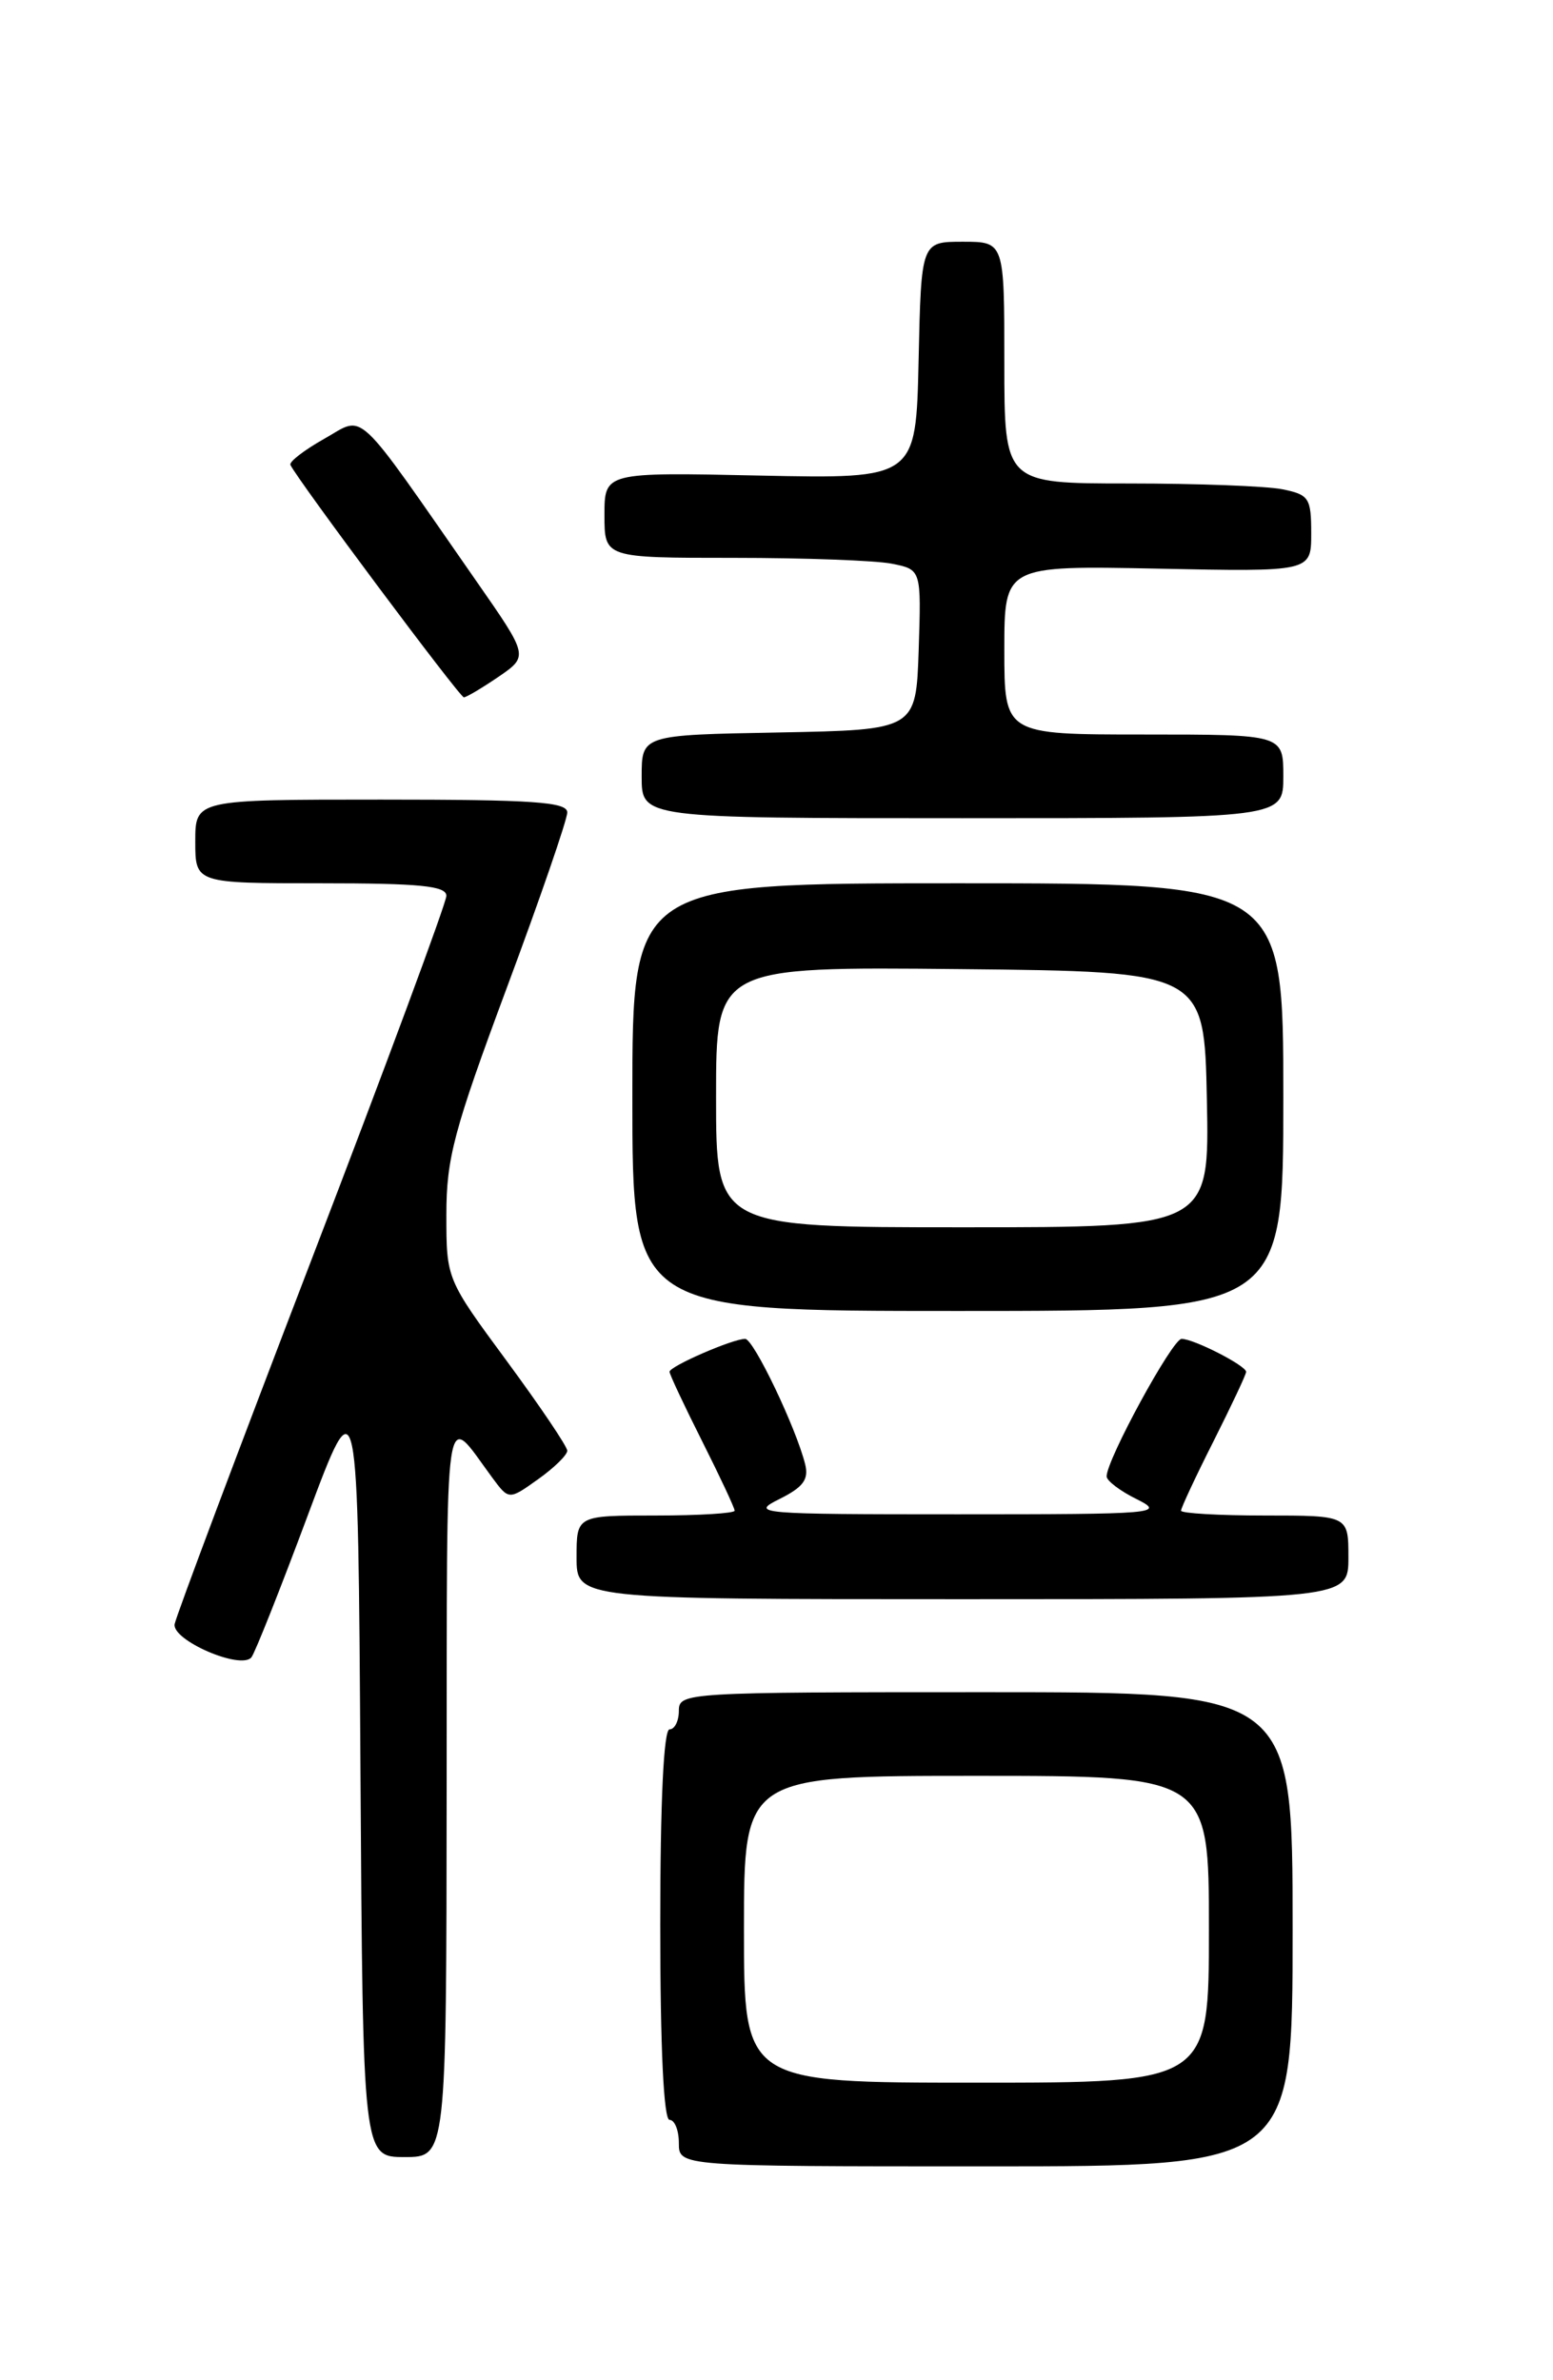 <?xml version="1.0" encoding="UTF-8" standalone="no"?>
<!DOCTYPE svg PUBLIC "-//W3C//DTD SVG 1.1//EN" "http://www.w3.org/Graphics/SVG/1.1/DTD/svg11.dtd" >
<svg xmlns="http://www.w3.org/2000/svg" xmlns:xlink="http://www.w3.org/1999/xlink" version="1.1" viewBox="0 0 167 256">
 <g >
 <path fill="currentColor"
d=" M 139.00 207.50 C 139.00 182.00 139.00 182.00 106.00 182.00 C 73.67 182.00 73.00 182.04 73.00 184.00 C 73.00 185.10 72.55 186.00 72.00 186.00 C 71.37 186.00 71.00 193.67 71.00 207.00 C 71.00 220.33 71.37 228.00 72.00 228.00 C 72.55 228.00 73.00 229.12 73.00 230.50 C 73.00 233.00 73.00 233.00 106.00 233.00 C 139.00 233.00 139.00 233.00 139.00 207.50 Z  M 48.03 192.25 C 48.07 149.09 47.67 151.80 52.93 158.92 C 54.72 161.34 54.72 161.34 57.86 159.10 C 59.59 157.87 61.00 156.49 61.00 156.03 C 61.00 155.58 58.07 151.24 54.50 146.39 C 48.00 137.57 48.00 137.57 48.00 130.64 C 48.00 124.57 48.81 121.54 54.50 106.24 C 58.08 96.63 61.00 88.14 61.00 87.38 C 61.00 86.25 57.34 86.00 41.00 86.00 C 21.00 86.00 21.00 86.00 21.00 90.50 C 21.00 95.00 21.00 95.00 34.50 95.00 C 45.15 95.00 48.00 95.28 48.00 96.35 C 48.00 97.09 41.49 114.66 33.53 135.40 C 25.57 156.14 18.94 173.81 18.78 174.68 C 18.47 176.41 25.87 179.62 27.03 178.26 C 27.39 177.84 30.12 170.97 33.09 163.00 C 38.50 148.50 38.50 148.50 38.76 190.25 C 39.02 232.00 39.02 232.00 43.51 232.00 C 48.00 232.00 48.00 232.00 48.03 192.25 Z  M 145.00 167.50 C 145.00 163.00 145.00 163.00 136.00 163.00 C 131.05 163.00 127.00 162.76 127.00 162.48 C 127.00 162.19 128.57 158.82 130.50 155.00 C 132.42 151.18 134.00 147.83 134.00 147.55 C 134.00 146.88 128.37 144.00 127.06 144.00 C 126.08 144.00 119.00 156.99 119.00 158.79 C 119.00 159.26 120.46 160.37 122.25 161.25 C 125.34 162.79 124.40 162.87 103.00 162.87 C 81.45 162.87 80.64 162.80 83.81 161.23 C 86.38 159.95 86.99 159.12 86.58 157.48 C 85.60 153.55 81.03 144.00 80.13 144.00 C 78.79 144.00 72.00 146.95 72.00 147.54 C 72.00 147.82 73.58 151.18 75.50 155.00 C 77.42 158.82 79.00 162.19 79.00 162.48 C 79.00 162.76 75.17 163.00 70.50 163.00 C 62.00 163.00 62.00 163.00 62.00 167.50 C 62.00 172.00 62.00 172.00 103.50 172.00 C 145.00 172.00 145.00 172.00 145.00 167.50 Z  M 138.00 118.00 C 138.00 95.00 138.00 95.00 103.00 95.00 C 68.00 95.00 68.00 95.00 68.00 118.00 C 68.00 141.00 68.00 141.00 103.00 141.00 C 138.00 141.00 138.00 141.00 138.00 118.00 Z  M 138.00 83.50 C 138.00 79.00 138.00 79.00 123.00 79.00 C 108.00 79.00 108.00 79.00 108.00 69.91 C 108.00 60.83 108.00 60.83 124.50 61.16 C 141.00 61.50 141.00 61.50 141.00 57.38 C 141.00 53.56 140.77 53.20 137.88 52.62 C 136.16 52.28 128.73 52.00 121.38 52.00 C 108.00 52.00 108.00 52.00 108.00 39.00 C 108.00 26.00 108.00 26.00 103.53 26.00 C 99.06 26.00 99.06 26.00 98.78 38.75 C 98.50 51.50 98.50 51.50 81.75 51.15 C 65.00 50.79 65.00 50.79 65.00 55.40 C 65.00 60.00 65.00 60.00 78.87 60.00 C 86.51 60.00 94.17 60.28 95.91 60.63 C 99.07 61.26 99.07 61.26 98.79 69.88 C 98.50 78.50 98.50 78.50 83.75 78.78 C 69.00 79.05 69.00 79.05 69.00 83.53 C 69.00 88.00 69.00 88.00 103.50 88.00 C 138.00 88.00 138.00 88.00 138.00 83.50 Z  M 53.61 72.79 C 56.84 70.57 56.84 70.57 51.25 62.54 C 37.91 43.37 39.32 44.69 34.89 47.18 C 32.73 48.40 31.08 49.66 31.23 50.00 C 31.88 51.47 49.43 75.00 49.88 75.00 C 50.15 75.00 51.83 74.00 53.61 72.79 Z  M 80.00 207.50 C 80.00 191.00 80.00 191.00 105.00 191.00 C 130.00 191.00 130.00 191.00 130.00 207.50 C 130.00 224.00 130.00 224.00 105.00 224.00 C 80.00 224.00 80.00 224.00 80.00 207.50 Z  M 77.00 117.98 C 77.00 103.97 77.00 103.97 103.25 104.23 C 129.50 104.50 129.50 104.50 129.78 118.25 C 130.06 132.00 130.06 132.00 103.53 132.00 C 77.00 132.00 77.00 132.00 77.00 117.98 Z "/>
</g>
</svg>